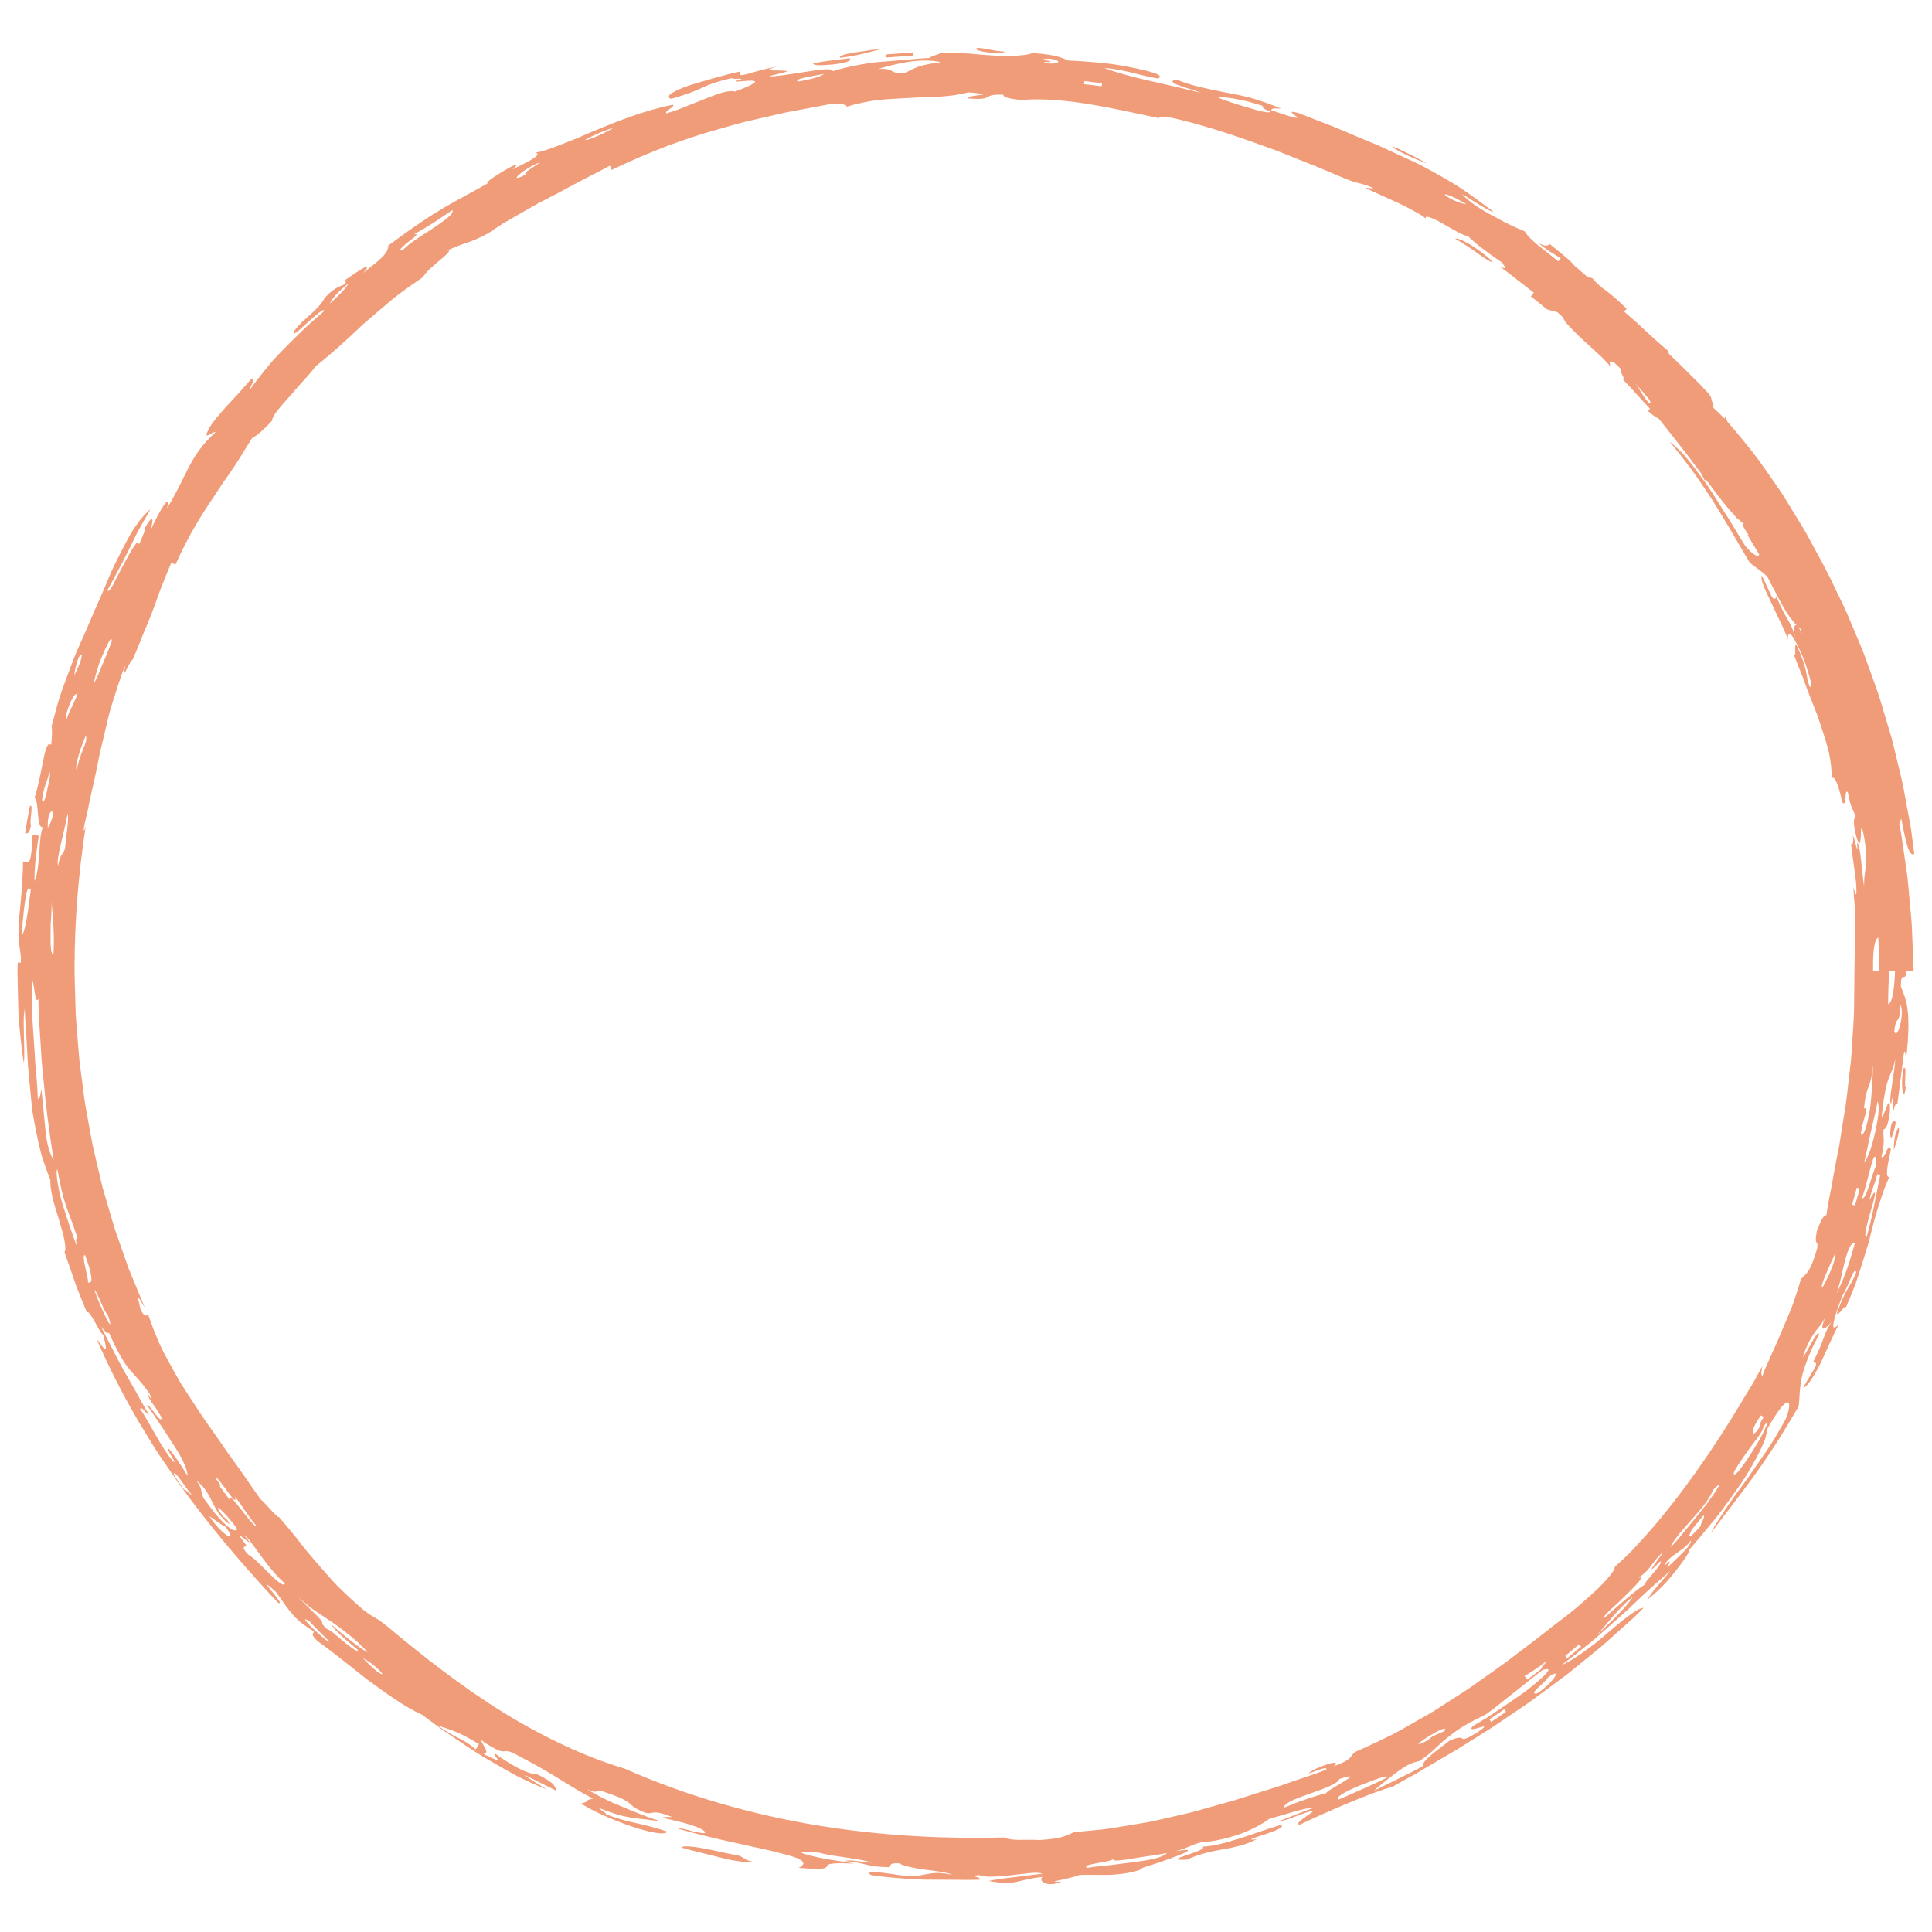<svg xmlns="http://www.w3.org/2000/svg" xmlns:xlink="http://www.w3.org/1999/xlink" width="500" zoomAndPan="magnify" viewBox="0 0 375 375" height="500" preserveAspectRatio="xMidYMid meet" version="1.0"><defs><clipPath id="5198d274d7"><path d="M 189 9.148 L 196 9.148 L 196 11 L 189 11 Z M 189 9.148 " clip-rule="nonzero"/></clipPath><clipPath id="c2ce989fd3"><path d="M 163 9.148 L 172 9.148 L 172 12 L 163 12 Z M 163 9.148 " clip-rule="nonzero"/></clipPath><clipPath id="edfff0bae2"><path d="M 3.395 10.121 L 371.562 10.121 L 371.562 365.719 L 3.395 365.719 Z M 3.395 10.121 " clip-rule="nonzero"/></clipPath></defs><path fill="#f19c79" d="M 6.031 160.168 C 5.594 159.941 6.625 155.645 5.793 156.496 C 5.484 158.266 5.105 160.02 4.859 161.805 C 5.051 161.691 5.254 161.797 5.445 161.672 C 5.637 161.547 5.809 161.195 6.031 160.168 " fill-opacity="1" fill-rule="evenodd"/><g clip-path="url(#5198d274d7)"><path fill="#f19c79" d="M 195.051 10.02 C 192.516 9.883 192.062 9.453 189.723 9.289 C 188.164 9.863 194.305 10.742 195.051 10.02 " fill-opacity="1" fill-rule="evenodd"/></g><path fill="#f19c79" d="M 276.926 31.723 C 275.508 30.844 274.285 30.293 273.348 29.805 C 272.398 29.332 271.699 29.004 271.203 28.789 C 270.219 28.359 270.066 28.395 270.457 28.676 C 270.844 28.957 271.777 29.488 272.953 30.059 C 274.125 30.641 275.582 31.199 276.926 31.723 " fill-opacity="1" fill-rule="evenodd"/><path fill="#f19c79" d="M 142.914 360.035 C 142.254 360.047 139.773 359.395 137.359 358.93 C 136.152 358.691 134.961 358.488 134.031 358.414 C 133.102 358.344 132.445 358.336 132.27 358.621 C 133.527 359.008 134.941 359.312 136.34 359.68 C 137.746 360.027 139.16 360.383 140.465 360.707 C 141.121 360.855 141.746 361.012 142.336 361.117 C 142.934 361.215 143.488 361.297 143.988 361.355 C 144.984 361.473 145.77 361.496 146.219 361.391 C 143.938 360.875 144.762 360.523 142.914 360.035 " fill-opacity="1" fill-rule="evenodd"/><path fill="#f19c79" d="M 164.887 11.301 C 162.543 11.609 160.176 11.824 157.844 12.277 C 157.742 12.816 159.828 12.672 161.789 12.5 C 163.746 12.285 165.566 11.812 164.887 11.301 " fill-opacity="1" fill-rule="evenodd"/><path fill="#f19c79" d="M 172.016 11.16 C 173.773 11.027 175.547 10.898 177.32 10.77 L 177.285 10.172 C 175.508 10.305 173.73 10.434 171.965 10.566 L 172.016 11.16 " fill-opacity="1" fill-rule="evenodd"/><path fill="#f19c79" d="M 233.395 358.438 C 234.844 359.234 224.48 361.27 230.387 360.957 C 231.68 360.344 232.816 359.992 233.871 359.707 C 234.922 359.402 235.914 359.219 236.926 359.039 C 237.938 358.859 238.973 358.684 240.121 358.395 C 241.27 358.109 242.531 357.723 243.941 356.996 C 239.395 357.523 250.547 355.055 248.59 354.215 C 244.445 355.469 241.68 356.586 239.383 357.215 C 237.105 357.898 235.375 358.348 233.395 358.438 " fill-opacity="1" fill-rule="evenodd"/><path fill="#f19c79" d="M 282.484 46.367 C 283.551 46.965 285.402 48.117 286.871 49.223 C 288.371 50.289 289.625 51.109 289.691 50.762 C 288.918 49.988 287.281 48.703 285.754 47.707 C 284.184 46.77 282.754 46.086 282.484 46.367 " fill-opacity="1" fill-rule="evenodd"/><g clip-path="url(#c2ce989fd3)"><path fill="#f19c79" d="M 163.086 11.223 C 167.594 10.637 169.207 9.879 171.863 9.371 C 171.094 9.5 170.109 9.605 169.082 9.711 C 168.055 9.863 166.984 10.027 166.027 10.168 C 164.125 10.48 162.699 10.816 163.086 11.223 " fill-opacity="1" fill-rule="evenodd"/></g><path fill="#f19c79" d="M 369.914 211.027 C 369.473 210.797 370.27 206.492 369.484 207.367 C 368.746 210.98 369.586 214.152 369.914 211.027 " fill-opacity="1" fill-rule="evenodd"/><path fill="#f19c79" d="M 367.98 217.867 C 366.609 215.758 366.473 225.41 367.98 217.867 " fill-opacity="1" fill-rule="evenodd"/><path fill="#f19c79" d="M 367.605 223.203 C 369.934 216.34 367.41 218.949 367.605 223.203 " fill-opacity="1" fill-rule="evenodd"/><g clip-path="url(#edfff0bae2)"><path fill="#f19c79" d="M 367.691 200.195 C 367.957 196.898 368.863 199.047 368.867 195.004 C 369.734 196.598 368.305 202.07 367.691 200.195 Z M 366.488 194.914 C 366.488 192.18 366.594 190.113 366.754 188.418 L 367.832 188.418 C 367.676 192.598 367.219 194.723 366.488 194.914 Z M 362.301 240.129 C 361.613 240.168 362.574 236.949 363.289 234.43 C 363.664 233.168 363.953 232.082 363.922 231.656 C 363.887 231.234 363.664 231.52 362.844 232.945 C 363.492 230.195 363.832 230.113 364.387 227.91 L 364.965 228.055 C 363.93 232.938 363.645 235.289 362.301 240.129 Z M 361.406 232.559 C 362.785 228.73 363.973 221.215 364.203 226.109 C 363.281 227.996 362.219 233.062 361.406 232.559 Z M 361.172 220.18 C 361.66 216.504 362.992 214.977 361.805 215.109 C 362.344 209.875 363.066 211.977 363.539 206.715 C 363.523 208.285 363.379 211.902 363 215.008 C 362.492 218.098 361.848 220.68 361.172 220.18 Z M 360.043 233.992 L 359.473 233.824 C 359.777 232.73 360.148 231.648 360.383 230.539 L 360.965 230.688 C 360.723 231.809 360.352 232.887 360.043 233.992 Z M 358.523 246.258 C 358.301 246.887 358.066 247.52 357.758 248.281 C 357.461 249.039 357.02 249.91 356.488 251.066 C 356.762 250.176 357.086 249.113 357.344 247.992 C 357.594 246.863 357.852 245.699 358.125 244.672 C 358.672 242.613 359.285 241.051 360.051 241.266 C 359.34 243.707 358.961 244.996 358.523 246.258 Z M 355.344 246.633 C 355.059 247.355 354.715 248.07 354.387 248.664 C 354.082 249.254 353.832 249.734 353.707 249.969 C 353.395 249.73 353.949 248.395 354.562 246.973 C 355.152 245.535 355.875 244.039 356.082 243.566 C 356.391 243.816 355.934 245.195 355.344 246.633 Z M 352.695 242.387 C 351.207 247.543 350.449 247.148 349.539 248.316 C 349.199 249.586 348.707 251.113 348.133 252.758 C 347.863 253.59 347.504 254.418 347.145 255.277 C 346.781 256.121 346.414 256.984 346.051 257.848 C 344.652 261.344 342.945 264.652 342.098 267.035 C 341.691 266.934 341.906 266.02 342.082 265.156 C 341.484 266.246 340.895 267.309 340.312 268.371 C 339.68 269.398 339.059 270.43 338.426 271.469 C 332.516 281.473 325.93 290.676 320.082 297.328 C 318.871 298.691 317.707 299.961 316.621 301.125 C 315.492 302.254 314.402 303.25 313.422 304.137 C 313.539 304.918 310.957 307.773 307.984 310.309 C 305.117 312.957 301.883 315.246 301.324 315.695 C 298.625 317.914 295.461 320.18 292.258 322.664 C 290.621 323.867 288.91 325.02 287.234 326.234 C 286.375 326.824 285.547 327.453 284.676 328.02 C 283.805 328.586 282.941 329.141 282.07 329.699 C 281.207 330.254 280.34 330.812 279.492 331.359 C 279.062 331.633 278.637 331.906 278.215 332.18 C 277.785 332.43 277.352 332.68 276.926 332.926 C 275.203 333.906 273.531 334.863 271.938 335.766 C 271.141 336.23 270.344 336.641 269.555 337.012 C 268.773 337.395 268.012 337.758 267.277 338.117 C 265.801 338.812 264.43 339.461 263.184 339.984 C 261.648 340.965 263.152 341.199 258.914 342.832 C 261.012 340.988 254.43 343.379 254.027 344.23 C 255.992 343.555 257.738 342.766 257.406 343.496 C 256.086 344.039 254.789 344.453 253.57 344.871 C 252.34 345.293 251.18 345.691 250.066 346.074 C 247.848 346.902 245.77 347.469 243.859 348.082 C 242.906 348.391 241.977 348.68 241.078 348.969 C 240.629 349.113 240.191 349.262 239.75 349.402 C 239.309 349.52 238.871 349.645 238.441 349.762 C 236.699 350.25 235.035 350.723 233.371 351.188 C 231.711 351.703 230.02 352.066 228.258 352.473 C 226.496 352.875 224.68 353.324 222.699 353.711 C 220.711 354.043 218.574 354.395 216.242 354.777 C 215.652 354.855 215.055 354.949 214.449 355.047 C 213.824 355.105 213.191 355.172 212.555 355.238 C 211.262 355.355 209.902 355.488 208.488 355.621 C 207.77 355.93 207.172 356.246 206.227 356.535 C 205.273 356.82 203.957 357.008 201.824 357.148 C 200.695 357.082 199.133 357.125 197.789 357.117 C 196.453 357.117 195.324 356.934 195.074 356.652 C 183.832 356.941 171.449 356.418 158.785 354.328 C 146.137 352.258 133.223 348.605 121.211 343.273 C 113.703 341.062 105.465 337.18 97.559 332.305 C 89.652 327.395 82.137 321.508 75.414 315.879 C 74.215 314.863 73.469 314.402 72.699 313.938 C 71.934 313.469 71.117 313.023 69.914 311.941 C 68.328 310.562 66.816 309.145 65.375 307.707 C 63.969 306.23 62.664 304.691 61.379 303.207 C 60.738 302.461 60.09 301.738 59.484 300.98 C 58.887 300.227 58.297 299.48 57.715 298.738 C 56.555 297.262 55.355 295.875 54.203 294.512 C 53.59 294.414 51.605 291.863 50.574 290.988 C 49.977 290.129 49.348 289.305 48.781 288.465 C 48.219 287.621 47.645 286.789 47.078 285.984 C 46.504 285.176 45.941 284.391 45.387 283.609 C 44.82 282.836 44.246 282.09 43.742 281.309 C 41.656 278.219 39.504 275.414 37.703 272.523 C 36.773 271.086 35.836 269.707 34.969 268.297 C 34.148 266.871 33.352 265.449 32.59 264.035 C 30.992 261.227 29.848 258.262 28.785 255.277 C 28.352 255.176 28.145 255.906 27.273 254.148 C 26.574 250.789 26.266 250.941 28.098 253.789 C 27.406 252.121 26.719 250.461 26.035 248.809 L 25.004 246.324 L 24.109 243.789 C 23.52 242.105 22.93 240.418 22.344 238.727 C 21.801 237.023 21.32 235.293 20.812 233.57 C 20.555 232.707 20.305 231.832 20.047 230.969 C 19.781 230.105 19.617 229.211 19.398 228.328 C 18.977 226.559 18.562 224.785 18.137 222.992 C 17.734 221.188 17.457 219.352 17.102 217.508 C 16.77 215.664 16.395 213.812 16.195 211.902 C 15.945 210.008 15.699 208.094 15.449 206.148 C 15.242 204.195 15.125 202.211 14.949 200.211 C 14.875 199.207 14.793 198.191 14.711 197.18 C 14.676 196.156 14.652 195.129 14.617 194.094 C 14.578 192.016 14.461 189.906 14.469 187.762 C 14.484 179.188 15.133 170.031 16.668 160.184 C 16.492 161.125 16.07 162.02 16.371 160.137 C 17.102 157.188 17.566 154.445 18.207 151.879 C 18.496 150.586 18.754 149.316 19 148.07 C 19.129 147.441 19.246 146.816 19.367 146.199 C 19.516 145.586 19.66 144.973 19.809 144.363 C 20.098 143.137 20.391 141.926 20.68 140.695 C 20.98 139.465 21.234 138.215 21.652 136.977 C 22.023 135.73 22.434 134.469 22.855 133.172 C 23.312 131.887 23.703 130.523 24.301 129.195 C 23.695 132.559 24.766 128.91 25.781 127.949 C 26.293 126.762 26.762 125.664 27.164 124.641 C 27.57 123.625 27.93 122.676 28.32 121.82 C 29.059 120.086 29.641 118.582 30.148 117.18 C 30.387 116.473 30.625 115.801 30.859 115.145 C 31.121 114.488 31.367 113.855 31.617 113.207 C 32.121 111.93 32.637 110.625 33.27 109.184 L 34.047 109.613 C 36.598 103.906 39.066 99.98 41.508 96.402 C 42.102 95.496 42.688 94.609 43.273 93.711 C 43.898 92.84 44.52 91.957 45.137 91.047 C 46.383 89.227 47.535 87.211 48.938 85.027 C 49.852 84.586 51.156 83.445 52.824 81.645 C 52.809 80.801 54.094 79.328 55.758 77.453 C 56.586 76.516 57.516 75.477 58.445 74.379 C 59.434 73.332 60.414 72.23 61.297 71.082 C 64 68.941 67.125 66.133 70.48 62.945 C 72.242 61.434 74.066 59.84 75.969 58.254 C 77.887 56.684 79.98 55.238 82.094 53.801 C 82.34 53.355 82.844 52.738 83.473 52.152 C 84.117 51.566 84.848 50.953 85.492 50.414 C 86.781 49.32 87.719 48.488 86.789 48.652 C 88.211 47.961 89.23 47.59 90.398 47.191 C 91.582 46.801 92.859 46.32 94.711 45.305 C 95.766 44.609 96.727 43.938 97.676 43.355 C 98.641 42.797 99.543 42.277 100.422 41.762 C 101.305 41.266 102.152 40.781 103 40.301 C 103.844 39.816 104.676 39.328 105.555 38.902 C 107.309 38.008 109.121 37.059 111.168 35.93 C 113.219 34.809 115.605 33.672 118.387 32.152 L 118.727 32.984 C 126 29.48 132.688 26.957 139.469 25.07 C 141.172 24.598 142.859 24.082 144.578 23.652 C 146.297 23.25 148.039 22.852 149.801 22.445 C 150.68 22.246 151.566 22.039 152.465 21.832 C 153.371 21.664 154.281 21.488 155.207 21.324 C 157.051 20.973 158.934 20.617 160.871 20.254 C 162.965 20.07 164.332 20.195 164.344 20.711 C 166.258 20.113 168.277 19.691 170.328 19.414 C 172.379 19.215 174.461 19.117 176.508 19.008 C 177.527 18.973 178.539 18.883 179.535 18.867 C 180.543 18.852 181.52 18.816 182.484 18.75 C 184.406 18.625 186.238 18.387 187.949 17.918 C 194.66 18.535 187.617 18.258 187.949 19.117 C 193.395 19.516 190.258 18.195 194.766 18.387 C 194.699 18.641 195.016 18.844 195.605 19 C 196.195 19.156 197.059 19.258 198.098 19.414 C 206.359 18.711 215.77 20.992 224.879 22.918 C 224.879 22.918 225.469 22.453 226.672 22.711 C 229.992 23.344 236.164 25.078 242.758 27.43 C 244.402 28.027 246.086 28.625 247.773 29.23 C 249.441 29.867 251.082 30.574 252.723 31.215 C 256 32.445 259.047 33.863 261.781 34.938 C 263.875 35.734 264.754 35.625 266.633 36.555 C 266.633 36.555 266.258 36.543 265.859 36.512 C 265.461 36.48 265.027 36.43 264.887 36.355 C 266.297 37.168 269.262 38.398 271.887 39.621 C 274.262 40.824 276.387 41.953 276.789 42.512 C 276.559 42.043 276.852 41.984 277.441 42.168 C 278.07 42.367 279.07 42.816 280.074 43.422 C 282.117 44.586 284.418 45.988 284.863 45.738 C 285.895 46.844 288.105 48.645 291.625 51.012 C 291.906 51.727 293.012 52.566 291.102 51.742 C 292.492 52.707 293.641 53.652 294.723 54.492 C 295.801 55.328 296.781 56.086 297.715 56.809 L 297.141 57.539 C 297.637 57.926 298.152 58.328 298.676 58.734 C 299.188 59.156 299.703 59.598 300.238 60.039 C 300.891 60.238 301.531 60.387 302.27 60.586 C 302.668 60.945 303.059 61.301 303.418 61.625 C 303.473 62.074 304.008 62.754 304.793 63.551 C 305.574 64.371 306.566 65.352 307.625 66.324 C 308.684 67.289 309.77 68.273 310.707 69.133 C 311.621 70.012 312.328 70.809 312.703 71.324 C 312.195 70.102 312.41 69.805 313.457 70.492 C 313.879 70.898 314.262 71.273 314.68 71.688 C 314.156 71.906 315.566 73.508 315.043 73.707 C 315.551 74.238 316.031 74.742 316.504 75.234 C 316.961 75.742 317.402 76.223 317.824 76.695 C 318.68 77.645 319.496 78.516 320.273 79.348 L 319.836 79.734 C 321.031 80.801 321.844 81.355 321.762 81.012 C 324.477 84.418 327.555 88.281 330.215 91.918 C 330.441 92.355 330.672 92.789 330.879 93.246 C 330.938 93.145 331.055 93.164 331.16 93.164 C 332.281 94.535 333.203 95.902 334.145 97.074 C 335.066 98.246 335.93 99.266 336.727 100.07 C 336.844 100.246 336.973 100.438 337.082 100.598 C 337.125 100.598 337.148 100.562 337.18 100.555 C 337.672 101.035 338.09 101.41 338.484 101.676 L 338.195 101.848 C 338.691 102.797 339.074 103.375 339.391 103.809 C 339.352 103.832 339.293 103.867 339.207 103.859 C 339.84 104.914 340.66 106.293 341.457 107.629 C 341.301 108.359 339.996 107.469 338.734 105.926 L 338.395 105.387 C 337.148 103.391 336.02 101.367 334.766 99.484 C 333.543 97.598 332.43 95.695 331.238 93.984 C 330.016 92.293 328.836 90.691 327.668 89.258 C 327.367 88.914 327.066 88.562 326.785 88.223 C 326.48 87.898 326.172 87.594 325.863 87.293 C 325.25 86.695 324.633 86.145 324.02 85.664 C 330.312 93.254 333.426 98.629 337.637 105.836 C 338.277 106.922 338.941 108.055 339.641 109.23 C 340.66 110.055 341.805 110.773 343.035 111.902 C 343.859 113.617 344.664 114.98 345.254 116.168 C 345.859 117.344 346.41 118.285 346.906 119.039 C 347.602 120.109 348.203 120.832 348.773 121.406 C 348.543 121.238 348.402 121.34 348.336 121.562 C 348.176 122.039 348.285 123.059 348.367 123.57 C 347.578 120.383 346.914 120.852 344.84 115.918 C 344.391 116.406 344.191 116.34 343.844 115.668 C 343.484 115 342.977 113.719 341.977 111.73 C 341.789 112.105 341.98 112.902 342.395 113.93 C 342.805 114.953 343.461 116.188 344.051 117.527 C 345.262 120.16 346.723 122.906 346.996 124.164 C 347.004 123.094 347.164 122.75 347.656 123.207 C 348.109 123.684 348.816 124.984 349.828 127.25 C 350.004 127.703 350.168 128.105 350.344 128.547 C 350.844 130.23 352.246 133.977 351.184 133.195 C 350.297 130.156 350.941 130.074 348.715 125.211 C 348.055 125.082 348.816 127.227 348.242 127.227 C 348.805 128.715 349.375 130.074 349.887 131.363 C 350.352 132.664 350.801 133.871 351.242 135 C 351.68 136.117 352.094 137.176 352.488 138.172 C 352.895 139.16 353.164 140.121 353.488 141.027 C 354.09 142.848 354.613 144.492 355 146.102 C 355.367 147.723 355.508 149.332 355.551 151.02 C 355.824 150.793 356.141 151.066 356.48 151.848 C 356.645 152.238 356.82 152.754 357.012 153.391 C 357.195 154.031 357.395 154.797 357.535 155.691 C 358.074 156.281 358.156 155.66 358.207 154.953 C 358.266 154.25 358.215 153.465 358.656 153.727 C 359.238 156.973 359.668 156.938 360.191 158.582 C 359.867 158.859 359.578 159.184 360.207 161.988 C 360.941 164.695 361.082 163.633 361.188 162.379 C 361.23 161.133 361.199 159.703 361.688 161.75 C 362.344 165.203 362.277 166.828 362.172 168.043 C 362.012 169.262 361.82 170.074 361.809 171.977 C 361.422 169.562 361.055 163.309 360.469 163.664 C 360.691 166.645 360.102 162.969 359.621 162.078 C 359.801 163.391 359.652 164.062 359.285 163.848 C 359.535 165.996 360.043 169.285 360.277 171.438 C 360.41 173.605 360.352 174.609 359.734 172.184 C 359.836 173.922 359.941 175.391 360.07 176.645 C 360.07 181.625 359.934 189.664 359.934 189.664 L 359.941 189.664 C 359.918 191.852 359.895 194.098 359.867 196.344 C 359.793 198.527 359.609 200.66 359.488 202.754 C 359.414 203.797 359.379 204.828 359.27 205.852 C 359.152 206.863 359.035 207.859 358.922 208.848 C 358.672 210.816 358.516 212.742 358.234 214.578 C 357.941 216.414 357.652 218.172 357.387 219.867 C 357.242 220.715 357.145 221.543 356.996 222.348 C 356.836 223.145 356.68 223.93 356.531 224.684 C 356.23 226.211 355.965 227.648 355.734 229 C 355.535 230.355 355.227 231.594 355.02 232.746 C 354.805 233.895 354.629 234.949 354.504 235.895 C 354.004 235.695 353.441 236.957 352.66 238.859 C 352.035 242.262 353.074 240.496 352.695 242.387 Z M 341.699 276.699 C 340.91 278.172 340.273 278.512 340.195 278.078 C 340.121 277.656 340.539 276.434 341.824 274.73 L 342.332 275.039 C 341.539 276.277 341.598 276.512 341.699 276.699 Z M 342.77 276.93 C 342.578 277.391 342.281 278.012 341.922 278.734 C 341.535 279.449 341.051 280.227 340.559 281.035 C 339.574 282.629 338.492 284.258 337.695 285.25 C 336.918 286.258 336.352 286.57 336.566 285.688 C 337.691 283.703 339.203 281.656 340.406 280.047 C 341.633 278.461 342.406 277.223 342.203 277.008 C 343.07 275.836 343.145 276.027 342.77 276.93 Z M 331.277 291.922 C 330.133 293.383 328.738 295.062 327.48 296.594 C 326.844 297.367 326.254 298.105 325.715 298.738 C 325.16 299.367 324.676 299.91 324.32 300.316 C 324.426 299.742 324.91 299.023 325.59 298.191 C 326.23 297.336 327.086 296.371 327.973 295.371 C 328.871 294.355 329.816 293.301 330.648 292.262 C 331.469 291.207 332.117 290.129 332.531 289.172 C 334.73 286.938 333.445 288.926 331.277 291.922 Z M 330.164 296.133 C 327.742 298.855 327.48 298.699 328.355 296.93 L 330.574 294.203 C 331.262 294.113 329.934 295.809 330.164 296.133 Z M 327.574 300.332 C 327.086 300.918 326.395 301.621 325.707 302.27 C 324.801 303.164 323.887 303.977 323.574 304.285 C 324.078 303.332 324.574 302.375 323.133 303.887 C 323.348 303.039 324.121 302.41 325.074 301.711 C 326.039 301.023 327.293 300.273 328.203 299.023 C 328.32 299.23 328.055 299.73 327.574 300.332 Z M 322.242 303.082 C 322.684 303.117 321.918 304.094 321.07 305.141 C 320.199 306.172 319.215 307.215 319.348 307.5 C 317.379 308.73 314.828 311.055 311.266 314.129 C 311.121 313.953 311.656 313.348 312.496 312.531 C 313.34 311.727 314.496 310.73 315.508 309.699 C 317.574 307.668 319.387 305.832 318.047 306.254 C 318.98 305.566 319.484 305.102 319.949 304.578 C 320.398 304.031 320.805 303.43 321.578 302.477 C 325.715 297.984 317.152 308.332 322.242 303.082 Z M 309.727 317.59 C 310.984 316.258 312.137 314.805 313.305 313.469 C 313.891 312.809 314.477 312.164 315.082 311.586 C 315.668 310.977 316.27 310.43 316.914 309.965 C 315.766 311.852 312.977 314.516 309.727 317.59 Z M 304.191 321.875 L 303.816 321.418 L 306.496 319.16 L 306.891 319.617 Z M 298.402 328.668 C 296.25 329.113 300.18 326.398 300.461 325.594 C 303.469 323.43 301.641 326.473 298.402 328.668 Z M 299.184 323.941 L 296.453 326.027 L 295.91 325.305 C 297.09 324.613 298.309 323.875 300.203 322.414 C 300.098 322.805 299 323.699 299.184 323.941 Z M 280.332 336.023 C 278.914 336.613 277.449 337.219 277.293 337.727 C 270.977 340.867 282.027 333.66 280.332 336.023 Z M 291.883 331.215 C 290.879 331.887 289.855 332.578 288.852 333.25 C 287.812 333.871 286.801 334.488 285.836 335.07 C 284.309 336.902 290.879 333.41 286.637 336.34 C 282.25 338.945 285.316 336.215 281.395 337.832 C 277.609 340.723 276.082 341.879 276.141 342.816 C 274.617 343.703 273.016 344.438 271.449 345.234 L 266.711 347.574 C 267.492 346.723 271.48 343.672 272.359 343.109 C 274.277 341.906 275.203 341.996 275.574 341.762 C 277.219 340.684 278.09 339.859 278.961 339.02 C 279.832 338.176 280.754 337.387 282.383 336.168 C 284.785 334.41 288.227 332.902 288.453 332.738 C 290.105 331.547 291.344 330.52 292.93 329.246 C 293.711 328.609 294.621 327.953 295.652 327.113 C 296.684 326.266 297.887 325.305 299.363 324.176 C 301.738 323.402 300.277 324.93 297.305 327.332 C 295.844 328.566 293.875 329.844 291.883 331.215 Z M 289.434 334.238 L 289.109 333.738 L 291.977 331.766 L 292.316 332.254 Z M 263.82 346.609 C 264.465 346.344 265.125 346.09 265.766 345.855 C 266.398 345.621 266.977 345.383 267.504 345.207 C 268.543 344.859 269.289 344.711 269.379 344.93 C 266.281 346.547 263.035 347.855 259.84 349.289 C 258.926 348.953 261.238 347.691 263.82 346.609 Z M 257.43 348.047 C 255.445 348.539 252.953 349.336 249.266 350.848 C 248.992 349.129 259.348 347.176 259.988 345.301 C 265.949 343.375 257.238 347.566 257.43 348.047 Z M 224.18 360.746 C 223.117 361.004 221.812 361.211 220.379 361.398 C 218.949 361.586 217.395 361.781 215.801 361.988 C 214.215 362.141 212.586 362.293 211.051 362.539 C 209.574 361.836 215.371 361.516 216.051 360.871 C 216.109 361.242 216.922 361.188 218.625 360.938 C 219.48 360.797 220.551 360.633 221.863 360.422 C 222.527 360.328 223.242 360.223 224.02 360.105 C 224.801 360 225.625 359.824 226.527 359.676 C 226.059 360.098 225.242 360.473 224.18 360.746 Z M 92.344 339.562 C 91.066 338.434 90.367 338.059 89.398 337.562 C 88.914 337.316 88.367 337.047 87.641 336.641 C 86.922 336.215 86 335.707 84.879 334.852 C 85.934 335.285 86.871 335.512 88.078 335.98 C 89.281 336.453 90.758 337.18 92.961 338.531 Z M 70.449 321.859 C 71.41 322.348 72.258 322.961 72.887 323.523 C 73.535 324.074 74 324.539 74.133 324.789 C 74.426 325.266 73.359 324.898 70.449 321.859 Z M 66.793 318.703 C 65.422 317.562 64.02 316.238 63.617 316.301 C 62.484 315.32 62.473 315.09 62.559 314.918 C 62.492 314.582 61.727 313.789 60.738 312.848 C 59.75 311.91 58.637 310.746 57.73 309.809 C 58.918 310.93 60 311.875 61.129 312.641 C 62.262 313.395 63.32 314.102 64.418 314.832 C 65.496 315.562 66.566 316.359 67.707 317.297 C 68.879 318.211 70.09 319.309 71.402 320.711 C 69.988 320.086 66.793 317.48 64.426 315.422 C 64.492 315.754 65.246 316.535 66.227 317.465 C 67.207 318.402 68.488 319.383 69.473 320.262 C 69.484 320.809 68.188 319.812 66.793 318.703 Z M 60.176 314.773 C 60.176 314.934 63.598 318.312 63.922 318.621 C 63.969 319.316 56.695 312.5 60.176 314.773 Z M 52.277 305.43 C 50.746 303.93 49.055 302.152 48.258 301.805 C 47.211 300.727 47.262 300.465 47.359 300.309 L 47.82 299.918 C 43.938 295.082 50.898 302.168 47.387 297.973 C 48.203 298.449 48.98 299.742 50.219 301.395 C 50.824 302.234 51.523 303.191 52.344 304.203 C 53.184 305.207 54.094 306.312 55.293 307.332 C 55.223 308.09 53.77 306.961 52.277 305.43 Z M 45.617 290.512 C 47.527 292.934 47.602 293.566 49.688 296.066 C 49.555 296.531 48.09 294.621 46.77 292.941 C 45.418 291.297 44.348 289.77 44.672 291.238 L 42.637 288.465 C 43.035 288.582 42.48 287.777 41.848 286.891 C 42.043 285.941 46.383 293.344 45.617 290.512 Z M 43.957 296.074 C 43.402 295.582 42.727 294.91 41.973 294.031 C 41.25 293.133 40.426 292.047 39.504 290.766 C 38.809 289.414 39.539 289.441 38.16 287.422 C 39.754 288.633 40.469 290.07 41.215 291.555 C 41.59 292.293 41.973 293.051 42.461 293.789 C 42.984 294.504 43.633 295.195 44.496 295.832 C 44.547 295.371 43.516 294.355 43.383 294.453 C 41.93 292.527 42.156 292.32 42.887 293.059 C 43.633 293.762 45.051 295.285 46.043 296.785 C 45.766 297.293 45.078 297.062 43.957 296.074 Z M 40.633 294.32 C 41.531 294.836 42.859 295.926 43.801 296.387 C 46.371 299.828 43.191 298.105 40.633 294.32 Z M 35.719 289.141 C 34.996 288.184 34.375 287.145 33.691 286.152 C 33.809 285.129 35.527 288.035 37.238 290.203 C 36.84 290.078 35.961 288.965 35.719 289.141 Z M 18.312 250.367 C 18.863 250.574 20.391 255.207 20.848 255.016 C 21.305 256.352 21.445 256.953 21.395 257.027 C 21.328 257.117 21.043 256.695 20.688 256 C 19.969 254.594 18.879 252.086 18.312 250.367 Z M 30.918 279.758 C 29.648 277.547 28.234 275 27.215 273.445 C 27.383 272.781 28.52 274.641 28.91 274.539 C 27.91 272.949 27.09 271.402 26.277 269.949 C 25.457 268.496 24.664 267.117 23.891 265.773 C 22.418 263.039 21.07 260.383 19.602 257.492 C 20.191 258.207 20.812 258.973 21.145 258.699 C 25.031 267.199 25.25 265.188 29.008 270.48 C 29.898 272.258 29.191 271.453 28.75 270.621 C 28.727 271.043 28.992 271.535 29.477 272.227 C 29.965 272.914 30.637 273.832 31.367 275.164 C 31.309 276.676 29.066 272.477 28.52 272.715 C 29.48 274.102 30.438 275.477 31.316 276.809 C 32.223 278.129 32.996 279.438 33.781 280.594 C 35.305 282.938 36.332 284.969 36.418 286.477 C 33.293 281.332 30.934 278.785 33.984 283.875 C 33.5 283.719 32.215 281.949 30.918 279.758 Z M 17.094 248.93 C 17.094 247.504 15.688 243.535 16.504 243.609 C 18.09 247.902 18.004 249.18 17.094 248.93 Z M 15.066 242.215 C 14.777 241.641 13.562 238.254 12.473 234.789 C 12.207 233.926 11.918 233.062 11.719 232.223 C 11.527 231.387 11.363 230.578 11.23 229.859 C 10.98 228.422 10.906 227.324 11.121 226.898 C 12.473 234.34 12.91 233.84 15.066 240.355 C 14.652 240.195 14.66 240.895 15.066 242.215 Z M 10.383 185.164 C 9.867 185.48 9.797 183.609 9.812 181.301 C 9.812 180.723 9.816 180.113 9.828 179.508 C 9.867 178.91 9.902 178.305 9.945 177.723 C 10.008 176.57 10.051 175.523 10.004 174.793 C 10.074 176.305 10.242 177.453 10.316 178.938 C 10.406 180.422 10.531 182.258 10.383 185.164 Z M 9.301 222.348 C 9.07 221.387 8.938 220.414 8.82 219.359 C 8.723 218.309 8.605 217.18 8.473 215.871 C 8.332 214.578 8.258 213.102 7.996 211.398 C 7.875 212.367 7.758 213.281 7.344 213.289 C 7.293 211.828 7.203 210.367 7.07 208.812 C 6.996 208.043 6.922 207.246 6.848 206.422 C 6.793 205.59 6.746 204.727 6.695 203.824 C 6.57 202.012 6.438 200.043 6.289 197.828 C 6.223 195.609 6.199 193.145 6.164 190.363 C 6.762 190.418 6.672 195.188 7.453 193.891 C 7.512 195.434 7.477 196.906 7.594 198.301 C 7.684 199.703 7.773 201.051 7.867 202.344 C 7.941 203.648 8.016 204.91 8.098 206.141 C 8.227 207.379 8.348 208.582 8.465 209.785 C 8.879 214.617 9.508 219.352 10.418 225.238 C 9.852 224.254 9.527 223.305 9.301 222.348 Z M 8.172 155.121 C 8.598 152.289 9.02 152.203 9.566 149.98 C 9.945 149.723 9.535 151.688 9.145 153.402 C 8.773 155.109 8.289 156.539 8.172 155.121 Z M 9.277 160.699 C 9.086 156.047 11.562 156.832 9.277 160.699 Z M 13.141 157.859 C 13.238 158.457 13.207 159.391 13.082 160.559 C 13.016 161.141 12.934 161.781 12.852 162.477 C 12.781 163.164 12.703 163.914 12.617 164.695 C 12.176 166.164 11.68 165.598 11.281 168.023 C 10.797 166.914 12.484 161.594 13.141 157.859 Z M 13.613 136.461 C 14.172 135.141 14.906 134.188 14.941 134.988 C 14.492 136.07 14.195 136.703 13.871 137.348 C 13.539 138.008 13.215 138.668 12.832 139.867 C 12.574 139.418 13.047 137.773 13.613 136.461 Z M 14.402 131.086 C 15.141 125.617 17.242 125.738 14.402 131.086 Z M 16.645 142.797 C 16.918 143.469 16.586 144.332 16.113 145.43 C 15.699 146.535 15.152 147.879 14.918 149.473 C 14.586 149.258 14.902 147.82 15.348 146.316 C 15.555 145.562 15.84 144.805 16.094 144.176 C 16.344 143.555 16.551 143.039 16.645 142.797 Z M 18.613 130.879 C 18.895 129.91 19.262 128.605 19.781 127.441 C 20.762 125.094 21.785 123.082 21.691 124.492 C 21.004 126.371 20.34 127.883 19.793 129.188 C 19.277 130.496 18.805 131.562 18.344 132.477 C 18.211 132.516 18.34 131.852 18.613 130.879 Z M 65.039 57.398 C 65.605 56.75 66.449 55.984 67.633 55 C 67.449 55.387 67.117 55.879 66.535 56.5 C 66.242 56.816 65.887 57.164 65.473 57.555 C 65.066 57.969 64.594 58.426 64.035 58.934 C 64.176 58.551 64.484 58.055 65.039 57.398 Z M 79.242 46.961 C 80.387 46.105 81.531 45.242 80.359 45.465 C 81.258 44.992 82.281 44.41 83.492 43.645 C 84.715 42.891 86.082 41.887 87.828 40.789 C 87.949 41.172 87.609 41.645 86.965 42.184 C 86.316 42.723 85.418 43.395 84.379 44.078 C 83.34 44.758 82.195 45.512 81.094 46.238 C 80.535 46.609 80.004 46.984 79.508 47.348 C 79.016 47.75 78.578 48.137 78.188 48.52 C 77.031 48.785 78.137 47.871 79.242 46.961 Z M 104.801 31.508 C 103.895 32.297 101.312 33.582 102.082 33.863 C 98.199 35.867 101.414 32.828 104.801 31.508 Z M 114.227 26.77 C 114.598 26.578 115.164 26.316 115.961 25.965 C 116.75 25.602 117.805 25.211 119.145 24.754 C 117.473 25.824 114.879 26.922 113.969 27.137 C 113.512 27.254 113.484 27.164 114.227 26.77 Z M 159.98 14.34 C 159.266 14.832 157.84 15.332 154.891 15.828 C 153.961 15.348 157.258 14.84 159.98 14.34 Z M 182.668 12.074 C 180.758 12.309 179.355 12.562 178.266 12.945 C 177.176 13.336 176.398 13.75 175.742 14.184 C 172.172 14.367 174.062 13.195 170.469 13.379 C 173.707 12.43 178.574 11.125 182.668 12.074 Z M 203.777 12.34 C 201.785 12.121 202.805 11.965 203.801 12.043 C 204.16 11.816 203.164 11.715 202.051 11.617 C 204.352 10.871 207.305 12.34 203.777 12.34 Z M 210.488 15.734 L 213.918 16.16 L 213.832 16.746 L 210.414 16.332 Z M 239.824 19.199 C 240.582 19.348 241.426 19.504 242.316 19.73 C 243.203 19.988 244.141 20.262 245.121 20.543 C 244.75 20.793 245.383 21.191 246.625 21.664 C 246.492 22.055 244.484 21.582 242.25 20.879 C 240 20.238 237.492 19.441 236.453 18.934 C 237.117 18.809 238.305 18.926 239.824 19.199 Z M 280.988 37.824 C 281.602 37.996 282.738 38.547 284.641 39.621 C 283.098 39.488 281.223 38.422 280.613 37.98 C 280.324 37.75 280.375 37.633 280.988 37.824 Z M 319.969 77.344 C 320.406 77.957 320.535 78.34 320.027 78.223 C 318.641 76.531 318.48 75.809 317.32 74.336 C 318.191 75.273 319.062 76.289 319.969 77.344 Z M 349.488 122.086 C 349.562 122.352 349.645 122.645 349.746 122.977 C 349.43 122.285 349.172 121.848 348.965 121.598 C 349.141 121.773 349.316 121.926 349.488 122.086 Z M 364.652 214.82 C 364.668 215.246 364.637 215.773 364.578 216.336 C 364.445 217.484 364.195 218.828 363.879 220.133 C 363.566 221.445 363.23 222.715 362.848 223.703 C 362.461 224.684 362.102 225.383 361.867 225.578 C 361.98 224.941 362.152 224.152 362.379 223.262 C 362.551 222.367 362.766 221.367 363 220.316 C 363.242 219.27 363.492 218.164 363.738 217.062 C 363.988 215.953 364.277 214.852 364.43 213.773 C 364.543 214.012 364.621 214.379 364.652 214.82 Z M 364.578 182 C 364.711 184.691 364.715 186.75 364.641 188.418 L 363.566 188.418 C 363.508 184.352 363.848 182.242 364.578 182 Z M 5.148 178.445 C 4.852 180.051 4.629 181.203 4.207 181.492 C 4.328 179.617 4.578 176.969 4.844 175.008 C 5.117 173.055 5.453 171.805 5.965 172.727 C 5.715 174.809 5.453 176.852 5.148 178.445 Z M 370.008 188.418 L 371.434 188.418 C 371.328 185.672 371.211 182.812 371.098 179.957 C 371.004 178.141 370.789 176.363 370.645 174.621 C 370.465 172.875 370.363 171.145 370.133 169.477 C 369.891 167.809 369.652 166.172 369.418 164.578 C 369.172 162.992 368.996 161.43 368.656 159.934 C 368.762 159.637 368.887 159.297 369.027 158.906 C 369.551 161.355 369.867 163.223 370.281 164.395 C 370.684 165.566 371.105 166.055 371.562 165.766 L 371.152 162.586 L 370.945 160.992 L 370.656 159.406 C 370.266 157.289 369.875 155.168 369.484 153.047 C 369.07 150.918 368.496 148.809 368.008 146.676 C 367.75 145.609 367.484 144.551 367.227 143.48 C 366.91 142.414 366.594 141.359 366.281 140.289 C 365.961 139.227 365.641 138.156 365.324 137.082 C 364.992 136.012 364.695 134.926 364.297 133.871 C 363.531 131.738 362.758 129.594 361.98 127.418 C 361.164 125.258 360.207 123.125 359.305 120.941 C 358.434 118.738 357.359 116.605 356.305 114.422 C 354.617 110.742 352.668 107.348 350.902 104.074 C 350.469 103.254 349.996 102.465 349.512 101.691 C 349.039 100.922 348.574 100.156 348.109 99.41 C 347.18 97.914 346.309 96.434 345.395 95.066 C 343.492 92.355 341.785 89.801 340.062 87.598 C 338.32 85.414 336.727 83.48 335.281 81.844 C 335.164 81.512 335.039 81.18 334.938 80.906 C 334.863 81.031 334.766 81.113 334.707 81.23 C 333.91 80.422 333.145 79.672 332.473 79.055 C 332.746 78.914 332.582 78.398 332.191 77.703 C 332.25 77.512 332.148 77.152 331.801 76.562 C 331.211 75.934 330.59 75.27 329.941 74.586 L 327.918 72.559 C 326.555 71.207 325.199 69.855 323.961 68.699 C 323.887 68.465 323.766 68.199 323.621 67.945 C 322.492 67.039 321.172 65.859 319.762 64.547 C 319.055 63.895 318.324 63.203 317.574 62.504 C 316.805 61.832 316.016 61.152 315.234 60.473 L 315.742 59.93 C 313.715 57.926 312.609 57.098 311.746 56.426 C 310.855 55.777 310.191 55.305 309.062 53.984 C 308.766 53.902 308.5 53.871 308.227 53.844 C 307.336 53.07 306.492 52.332 305.594 51.566 C 304.793 50.496 302.59 48.859 300.727 47.309 C 300.551 47.824 299.855 47.812 298.625 47.215 C 300.801 48.977 301.582 49.234 302.945 50.133 L 302.473 50.73 C 299.891 48.605 297.016 46.695 295.953 44.906 C 294.508 44.328 292.199 43.281 289.914 41.969 C 287.562 40.738 285.215 39.27 283.746 37.652 C 286.055 39.02 289.234 41.18 289.926 41.137 C 288.328 39.926 286.852 38.84 285.449 37.844 C 284.75 37.359 284.07 36.887 283.406 36.43 C 282.738 35.973 282.059 35.602 281.414 35.203 C 280.098 34.43 278.828 33.711 277.559 33.016 C 276.922 32.676 276.289 32.336 275.648 31.996 C 275 31.664 274.336 31.363 273.664 31.051 C 272.316 30.434 270.934 29.793 269.465 29.121 C 268.723 28.781 267.969 28.414 267.168 28.074 C 266.371 27.746 265.535 27.402 264.672 27.047 C 262.941 26.316 261.074 25.527 259.016 24.656 C 256.922 23.859 254.641 22.977 252.121 21.965 C 247.91 20.809 254.797 23.906 250.047 22.48 L 246.719 21.383 C 246.793 20.969 247.723 21.012 248.703 21.09 C 246.441 20.145 244.449 19.473 242.648 18.949 C 240.832 18.484 239.188 18.195 237.625 17.895 C 236.062 17.605 234.594 17.281 233.074 16.918 C 231.547 16.574 229.984 16.117 228.266 15.41 C 225.676 16.066 231.137 17.141 233.082 18.02 C 223.828 15.695 219.828 15.215 214.332 13.195 C 215.684 13.285 216.738 13.477 217.645 13.652 C 218.547 13.824 219.297 14 220 14.176 C 221.406 14.523 222.66 14.871 224.719 15.23 C 225.531 14.973 225.145 14.539 223.988 14.16 C 222.844 13.762 220.957 13.336 218.84 12.938 C 217.777 12.746 216.664 12.531 215.551 12.398 C 214.434 12.273 213.32 12.156 212.281 12.066 C 210.195 11.883 208.387 11.766 207.363 11.742 C 205.91 11.137 204.832 10.586 200.395 10.297 C 199.434 10.68 198.141 10.762 196.652 10.836 C 195.164 10.902 193.504 10.828 191.82 10.711 C 190.973 10.645 190.117 10.57 189.277 10.504 C 188.863 10.461 188.445 10.43 188.039 10.387 C 187.625 10.371 187.227 10.355 186.828 10.34 C 185.25 10.273 183.805 10.223 182.676 10.281 C 182.676 10.363 179.77 11.227 180.648 11.227 C 179.895 11.277 179.113 11.328 178.344 11.375 C 177.543 11.449 176.746 11.52 175.941 11.594 C 174.324 11.727 172.684 11.859 171.059 11.992 C 169.422 12.098 167.805 12.383 166.227 12.68 C 164.648 12.988 163.113 13.352 161.645 13.809 C 161.719 13.512 161.07 13.41 160.047 13.461 C 159.023 13.535 157.625 13.742 156.16 13.969 C 154.699 14.199 153.18 14.449 151.934 14.598 C 150.68 14.746 149.711 14.906 149.309 14.766 C 151.621 14.191 152.539 14.016 152.68 13.867 C 152.812 13.727 152.184 13.703 151.43 13.676 C 149.934 13.66 147.949 13.781 150.703 12.922 C 145.227 13.992 143.141 15.445 143.641 13.883 C 141.676 14.277 139.734 14.855 137.918 15.352 C 136.109 15.859 134.43 16.352 133.086 16.816 C 130.41 17.859 129.023 18.727 130.27 19.191 C 133.68 18.184 134.926 17.664 136.168 17.09 C 137.391 16.516 138.633 15.941 142.086 15.156 C 142.16 15.445 143.598 15.172 143.988 15.336 C 138.68 16.938 153.02 13.824 142.734 17.762 C 141.43 17.453 139.645 18.078 137.402 18.965 C 136.289 19.406 135.055 19.898 133.707 20.426 C 132.379 20.992 130.934 21.543 129.363 22.008 C 128.816 21.59 131.059 20.75 130.637 20.328 C 125.305 21.352 120.004 23.465 115.371 25.375 C 113.062 26.383 110.902 27.312 108.949 28.027 C 107.027 28.809 105.324 29.41 103.871 29.637 C 104.516 29.746 104.477 30.07 103.746 30.598 C 103.383 30.863 102.848 31.184 102.141 31.547 C 101.43 31.902 100.555 32.328 99.543 32.859 C 102.898 29.734 92.445 36.262 94.902 35.453 C 87.812 39.488 85.434 40.191 75.379 47.648 C 75.34 48.113 75.312 48.57 74.695 49.34 C 74.391 49.723 73.934 50.18 73.254 50.762 C 72.914 51.055 72.512 51.367 72.055 51.727 C 71.609 52.098 71.102 52.516 70.523 52.973 C 72.703 50.438 69.59 52.531 67.051 54.316 C 67.215 55.113 67.023 55.148 66.387 55.398 C 65.746 55.652 64.609 56.086 63.031 57.82 C 62.352 59.074 61.395 60.012 60.312 60.988 C 59.773 61.477 59.211 61.965 58.629 62.504 C 58.07 63.062 57.516 63.684 56.977 64.383 C 56.785 65.379 58.184 63.957 59.742 62.562 C 61.312 61.176 62.93 59.707 62.93 60.363 C 61.496 61.656 60.043 62.855 58.738 64.125 C 57.426 65.402 56.156 66.648 54.934 67.902 C 54.328 68.523 53.711 69.137 53.141 69.77 C 52.582 70.426 52.035 71.074 51.504 71.73 C 50.434 73.043 49.41 74.363 48.457 75.715 C 48.523 75.047 49.695 73.477 48.738 73.598 C 46.902 75.707 45.859 76.871 44.723 78.059 C 44.164 78.656 43.594 79.262 42.926 80.043 C 42.277 80.82 41.473 81.711 40.633 83.016 C 39.133 86.012 41.133 83.594 41.832 83.922 C 39.48 86.004 38.004 88.105 36.73 90.5 C 36.125 91.711 35.504 92.965 34.82 94.324 C 34.141 95.688 33.301 97.082 32.43 98.703 C 33.254 95.297 30.934 99.102 29.227 102.93 C 29.324 102.414 30.453 98.609 28.195 102.332 C 28.277 102.836 27.582 104.234 26.969 105.746 C 26.941 104.133 25.516 106.734 24.02 109.523 C 23.645 110.219 23.254 110.926 22.922 111.59 C 22.59 112.27 22.273 112.895 22 113.398 C 21.438 114.414 21.004 114.969 20.836 114.555 C 21.652 113.184 22.289 111.898 22.945 110.684 C 23.609 109.48 24.219 108.301 24.812 107.09 C 25.414 105.867 26.035 104.617 26.707 103.242 C 27.449 101.906 28.262 100.465 29.215 98.844 C 28.363 99.488 27.422 100.57 26.457 101.934 C 26.219 102.273 25.969 102.621 25.727 102.996 C 25.516 103.375 25.281 103.773 25.047 104.184 C 24.59 105 24.137 105.859 23.68 106.75 C 22.789 108.535 21.801 110.375 21.055 112.27 C 20.273 114.141 19.512 115.941 18.793 117.52 C 18.613 117.918 18.43 118.324 18.25 118.73 C 18.074 119.148 17.898 119.562 17.715 119.984 C 17.359 120.832 16.984 121.695 16.605 122.586 C 16.211 123.465 15.805 124.359 15.398 125.285 C 15.199 125.75 14.992 126.211 14.785 126.68 C 14.594 127.16 14.402 127.645 14.211 128.133 C 13.465 130.082 12.691 132.117 11.938 134.234 C 11.207 136.363 10.633 138.621 10.023 140.93 C 10.141 141.84 10.109 142.945 9.934 144.582 C 9.227 143.934 8.84 145.395 8.398 147.562 C 7.965 149.738 7.434 152.586 6.715 154.84 C 7.668 155.668 6.98 161.008 8.391 160.551 C 7.824 161.414 7.773 163.473 7.609 165.566 C 7.484 167.676 7.262 169.824 6.703 171.008 C 6.656 168.922 6.906 166.246 7.52 162.219 L 6.336 162.035 C 6.039 168.406 5.602 167.387 4.453 167.195 C 4.496 168.324 4.387 169.484 4.344 170.68 C 4.297 171.887 4.195 173.098 4.09 174.316 C 3.883 176.762 3.523 179.211 3.605 181.469 C 3.621 183.734 4.113 184.707 4.062 186.844 C 4.059 186.957 3.484 186.668 3.465 186.844 C 3.473 186.98 3.355 187.953 3.406 189.414 C 3.441 190.879 3.484 192.836 3.531 194.93 C 3.574 195.977 3.574 197.062 3.664 198.145 C 3.77 199.215 3.871 200.277 3.973 201.301 C 4.188 203.332 4.422 205.16 4.652 206.438 C 4.762 205.043 4.695 202.949 4.645 200.918 C 4.621 199.906 4.594 198.898 4.605 198.004 C 4.613 197.094 4.711 196.309 4.812 195.711 C 4.836 197.555 5 199.273 5.102 200.918 C 5.191 202.562 5.277 204.113 5.359 205.602 C 5.383 206.348 5.441 207.078 5.516 207.785 C 5.586 208.496 5.648 209.195 5.707 209.887 C 5.84 211.254 5.973 212.586 6.098 213.879 C 6.164 214.535 6.223 215.176 6.312 215.816 C 6.422 216.445 6.527 217.066 6.641 217.699 C 6.867 218.945 7.113 220.191 7.395 221.438 C 7.684 222.672 7.934 223.945 8.375 225.199 C 8.797 226.453 9.262 227.738 9.785 229.051 C 9.711 229.832 9.887 231.004 10.168 232.34 C 10.457 233.676 10.973 235.145 11.398 236.594 C 12.266 239.48 13.016 242.18 12.516 243.059 L 14.57 248.949 C 14.891 249.938 15.305 250.891 15.688 251.855 L 16.871 254.742 C 17.465 254.195 18.996 258.184 20.059 259.188 C 20.91 262.676 20.832 262.734 18.695 259.793 C 21.32 265.832 24.004 270.965 26.676 275.555 C 28.062 277.82 29.332 280.02 30.695 282.09 C 32.09 284.125 33.441 286.109 34.777 288.066 C 40.379 295.734 46.125 302.727 53.922 311.055 C 55.016 311.637 53.695 310.031 52.727 308.828 C 52.227 308.242 51.855 307.707 51.887 307.625 C 51.914 307.539 52.328 307.918 53.562 308.977 C 54.734 310.613 55.531 311.867 56.555 313.07 C 57.059 313.66 57.609 314.266 58.32 314.848 C 59.035 315.422 59.883 316.02 60.93 316.668 C 60.898 317.109 60.098 317.051 61.602 318.504 C 63.961 320.18 67.441 322.938 71.039 325.82 C 74.754 328.535 78.617 331.375 81.93 332.828 C 82.668 333.375 83.484 333.984 84.371 334.645 C 84.812 334.969 85.27 335.32 85.742 335.668 C 86.227 336 86.723 336.332 87.238 336.684 C 89.289 338.043 91.48 339.578 93.746 340.965 C 96.039 342.32 98.34 343.641 100.457 344.785 C 102.617 345.863 104.617 346.746 106.219 347.367 C 104.383 346.285 102.758 345.301 101.738 344.477 L 108.031 347.602 C 107.625 346.77 108.031 346.172 103.879 344.203 C 103.977 344.504 102.988 344.277 101.461 343.629 C 99.969 342.922 97.957 341.746 95.98 340.285 C 95.797 341.031 98.496 342.75 93.879 340.473 C 95.234 340.133 93.508 338.68 93.418 337.758 C 94.105 338.273 94.695 338.648 95.195 338.93 C 95.691 339.223 96.09 339.43 96.414 339.59 C 97.055 339.887 97.41 339.953 97.684 339.945 C 98.223 339.938 98.43 339.664 99.941 340.434 C 107.848 344.512 109.973 346.438 115.09 349.113 C 113.246 349.469 114.598 349.703 112.746 350.051 C 117.254 352.973 128.535 357.066 129.547 355.523 C 128.051 355.016 126.898 354.684 125.926 354.453 C 124.957 354.219 124.191 354.012 123.418 353.855 C 121.879 353.512 120.379 353.195 117.613 352.141 C 117.672 352.004 117.383 351.801 117.047 351.586 C 116.715 351.355 116.352 351.113 116.254 350.93 C 119.773 352.316 121.434 352.641 122.871 352.867 C 124.312 353.059 125.535 353.137 128.344 353.555 C 127.57 353.297 126.805 353.047 126.07 352.809 C 125.336 352.523 124.621 352.242 123.926 351.977 C 122.539 351.422 121.227 350.891 120.004 350.363 C 117.531 349.379 115.52 348.223 113.941 347.309 C 116.609 348.48 115.18 346.945 117.516 347.895 C 124 350.059 121.059 350.215 125.262 351.859 C 127.098 352.266 126.145 351.031 130.488 352.68 C 127.465 352.648 128.668 352.855 130.809 353.344 C 131.887 353.594 133.191 353.914 134.332 354.301 C 135.469 354.676 136.465 355.066 136.863 355.605 C 137.012 356.004 135.766 355.746 134.445 355.449 C 133.145 355.102 131.766 354.691 131.598 354.941 C 137.461 356.668 144.551 358.078 149.551 359.215 C 152.043 359.875 154.043 360.289 155.09 360.844 C 156.145 361.387 156.27 361.949 155.016 362.547 C 160.113 362.98 160.312 362.605 160.496 362.23 C 160.68 361.855 160.836 361.512 165.77 361.723 C 164.258 361.398 162.105 361.145 160.133 360.797 C 158.152 360.398 156.359 360.008 155.539 359.609 C 155.922 359.332 157.508 359.477 159.035 359.609 C 160.512 360.047 162.664 360.305 164.641 360.605 C 166.617 360.902 168.426 361.203 169.273 361.559 C 167.254 361.359 164.379 360.902 164.059 361.219 C 166.141 361.418 167.062 361.668 168.086 361.914 C 168.59 362.031 169.125 362.164 169.836 362.258 C 170.555 362.34 171.438 362.398 172.668 362.43 C 172.969 362.102 172.461 361.57 174.488 361.66 C 175.219 362.164 177.395 362.605 179.594 362.906 C 181.805 363.176 184.027 363.441 184.852 363.926 C 182.781 363.422 181.48 363.484 180.242 363.703 C 178.996 363.934 177.836 364.227 176.082 364.176 C 175.41 364.176 166.945 362.523 169.031 363.934 C 170.426 364.199 172.105 364.348 173.914 364.508 C 175.719 364.641 177.652 364.82 179.594 364.84 C 181.531 364.848 183.465 364.859 185.266 364.863 C 186.164 364.875 187.027 364.879 187.84 364.891 C 188.652 364.875 189.418 364.859 190.105 364.848 C 190.766 364.316 187.5 364.152 190.102 363.953 C 191.188 364.477 193.82 364.227 196.379 363.969 C 198.941 363.684 201.43 363.234 202.324 363.703 C 200.125 363.91 198.129 364.234 196.371 364.418 C 194.617 364.609 193.113 364.832 191.895 365.105 C 194.637 365.57 195.797 365.539 197 365.332 C 198.203 365.113 199.441 364.648 202.371 364.301 C 201.41 364.992 203.105 366.492 206.027 365.23 C 203.91 365.344 204.691 365.137 206.035 364.863 C 207.379 364.582 209.273 364.098 209.426 363.941 C 210.984 363.852 213.203 363.953 215.469 363.91 C 217.734 363.793 220.043 363.469 221.754 362.73 C 221.168 362.762 221.82 362.516 223 362.141 C 223.59 361.941 224.312 361.75 225.059 361.484 C 225.816 361.211 226.605 360.93 227.344 360.664 C 230.309 359.566 232.457 358.621 228.199 359.301 C 230.605 358.695 231 358.172 233.172 357.566 C 235.613 357.477 238.387 356.785 240.805 355.938 C 243.223 355.059 245.25 353.871 246.336 353.062 C 250.246 351.965 253.5 350.801 254.863 350.949 C 253.836 351.277 251.328 352.273 249.715 352.922 C 248.082 353.512 247.383 353.855 250.07 353.094 C 260.484 349.086 250.141 353.914 252.281 354.176 C 256.535 352.121 266.008 347.949 270.301 346.801 C 271.23 346.281 272.199 345.73 273.199 345.168 C 274.203 344.621 275.25 344.055 276.277 343.406 C 278.375 342.176 280.574 340.891 282.832 339.555 C 285.055 338.156 287.348 336.723 289.664 335.27 C 291.922 333.734 294.215 332.188 296.492 330.641 C 298.734 329.055 300.902 327.395 303.059 325.82 C 304.156 325.047 305.156 324.184 306.168 323.375 C 307.172 322.566 308.168 321.758 309.137 320.969 C 311.117 319.434 312.836 317.77 314.512 316.301 C 315.344 315.562 316.148 314.84 316.914 314.152 C 317.676 313.453 318.355 312.738 319.023 312.086 C 318.309 312.105 317.336 312.758 316.105 313.645 C 314.875 314.535 313.465 315.727 311.98 317 C 311.23 317.633 310.484 318.297 309.703 318.91 C 308.914 319.516 308.125 320.105 307.355 320.656 C 305.809 321.758 304.332 322.688 303.07 323.211 C 304.82 321.906 306.762 320.371 308.773 318.762 C 310.758 317.117 312.711 315.281 314.66 313.586 C 315.648 312.738 316.562 311.859 317.441 311.016 C 318.332 310.164 319.188 309.359 320.008 308.613 C 320.82 307.859 321.609 307.176 322.328 306.555 C 323.016 305.914 323.652 305.348 324.234 304.895 C 323.172 306.137 322.211 307.258 321.43 308.172 C 320.648 309.102 320.082 309.875 319.809 310.43 C 321.047 309.449 322.426 308.223 323.605 306.883 C 324.777 305.543 325.848 304.168 326.637 303.082 C 327.609 301.711 328.098 300.816 327.746 300.953 C 329.492 298.965 331.312 296.738 333.137 294.527 C 334.906 292.277 336.551 289.918 338.062 287.762 C 339.523 285.57 340.688 283.434 341.574 281.68 C 342.012 280.797 342.371 279.996 342.613 279.289 C 342.836 278.578 342.961 277.965 342.969 277.48 C 343.508 276.512 343.984 275.703 344.43 275.016 C 347.512 270.18 347.887 272.379 346.574 275.504 L 346.25 276.086 C 345.031 278.246 343.801 280.363 342.414 282.297 C 341.051 284.25 339.773 286.176 338.469 287.949 C 337.148 289.707 335.93 291.398 334.859 293.027 C 334.59 293.441 334.332 293.848 334.074 294.238 C 333.82 294.629 333.57 295.02 333.32 295.391 C 332.84 296.148 332.398 296.898 332.027 297.633 C 338.359 289.34 342.449 284.191 347.004 276.531 C 347.703 275.383 348.434 274.184 349.141 272.914 C 349.316 271.277 349.258 269.625 349.695 267.508 C 349.914 266.445 350.285 265.281 350.816 263.91 C 351.324 262.527 352.035 260.957 353.051 259.137 C 353.281 256.645 348.5 267.137 350.508 261.77 C 352.281 257.816 352.926 258.23 354.238 255.809 C 353.484 257.691 353.625 258.051 354.105 257.848 C 354.578 257.641 355.344 256.852 355.617 256.395 C 353.734 259.258 354.438 259.395 351.914 264.41 C 352.551 264.449 352.66 264.676 352.305 265.391 C 351.941 266.105 351.125 267.324 349.996 269.367 C 350.41 269.309 350.984 268.652 351.633 267.676 C 352.281 266.684 353.027 265.391 353.66 263.98 C 354.953 261.172 356.281 258.148 356.988 256.984 C 356.172 257.859 355.734 257.918 355.848 257.07 C 355.934 256.215 356.488 254.414 357.602 251.508 C 358.035 250.809 358.73 249.348 359.188 248.176 C 359.688 247.02 360.117 246.215 360.293 246.93 C 359.09 250.059 358.406 249.613 356.539 254.918 C 356.914 255.5 357.906 253.309 358.316 253.715 C 358.98 252.152 359.594 250.699 360.117 249.32 C 360.59 247.926 361.016 246.613 361.406 245.387 C 361.789 244.156 362.145 243 362.477 241.922 C 362.824 240.836 363.035 239.781 363.301 238.801 C 363.805 236.824 364.285 235.062 364.859 233.387 C 365.398 231.711 365.93 230.098 366.719 228.465 C 366.363 228.555 366.211 228.145 366.281 227.25 C 366.305 226.801 366.387 226.227 366.52 225.535 C 366.652 224.84 366.852 224.035 367.02 223.082 C 366.738 222.285 366.43 222.863 366.121 223.527 C 365.828 224.199 365.449 224.941 365.199 224.52 C 365.973 221.176 365.457 221.012 365.598 219.246 C 366 219.094 366.387 218.887 366.82 215.922 C 366.977 213.008 366.477 214.027 366.035 215.234 C 365.539 216.43 365.059 217.809 365.34 215.684 C 365.766 212.121 366.133 210.516 366.594 209.344 C 367.02 208.168 367.547 207.402 367.883 205.469 C 367.809 208.016 366.387 214.352 367.086 214.172 C 367.625 211.117 367.336 214.992 367.41 216.023 C 367.734 214.668 367.941 214.023 368.273 214.352 C 368.562 212.086 369.02 208.605 369.309 206.34 C 369.527 204.062 369.75 203.02 369.965 205.676 C 371.113 195.758 369.859 193.852 368.965 191.516 C 368.953 187.973 369.906 191.086 370.008 188.418 " fill-opacity="1" fill-rule="evenodd"/></g></svg>